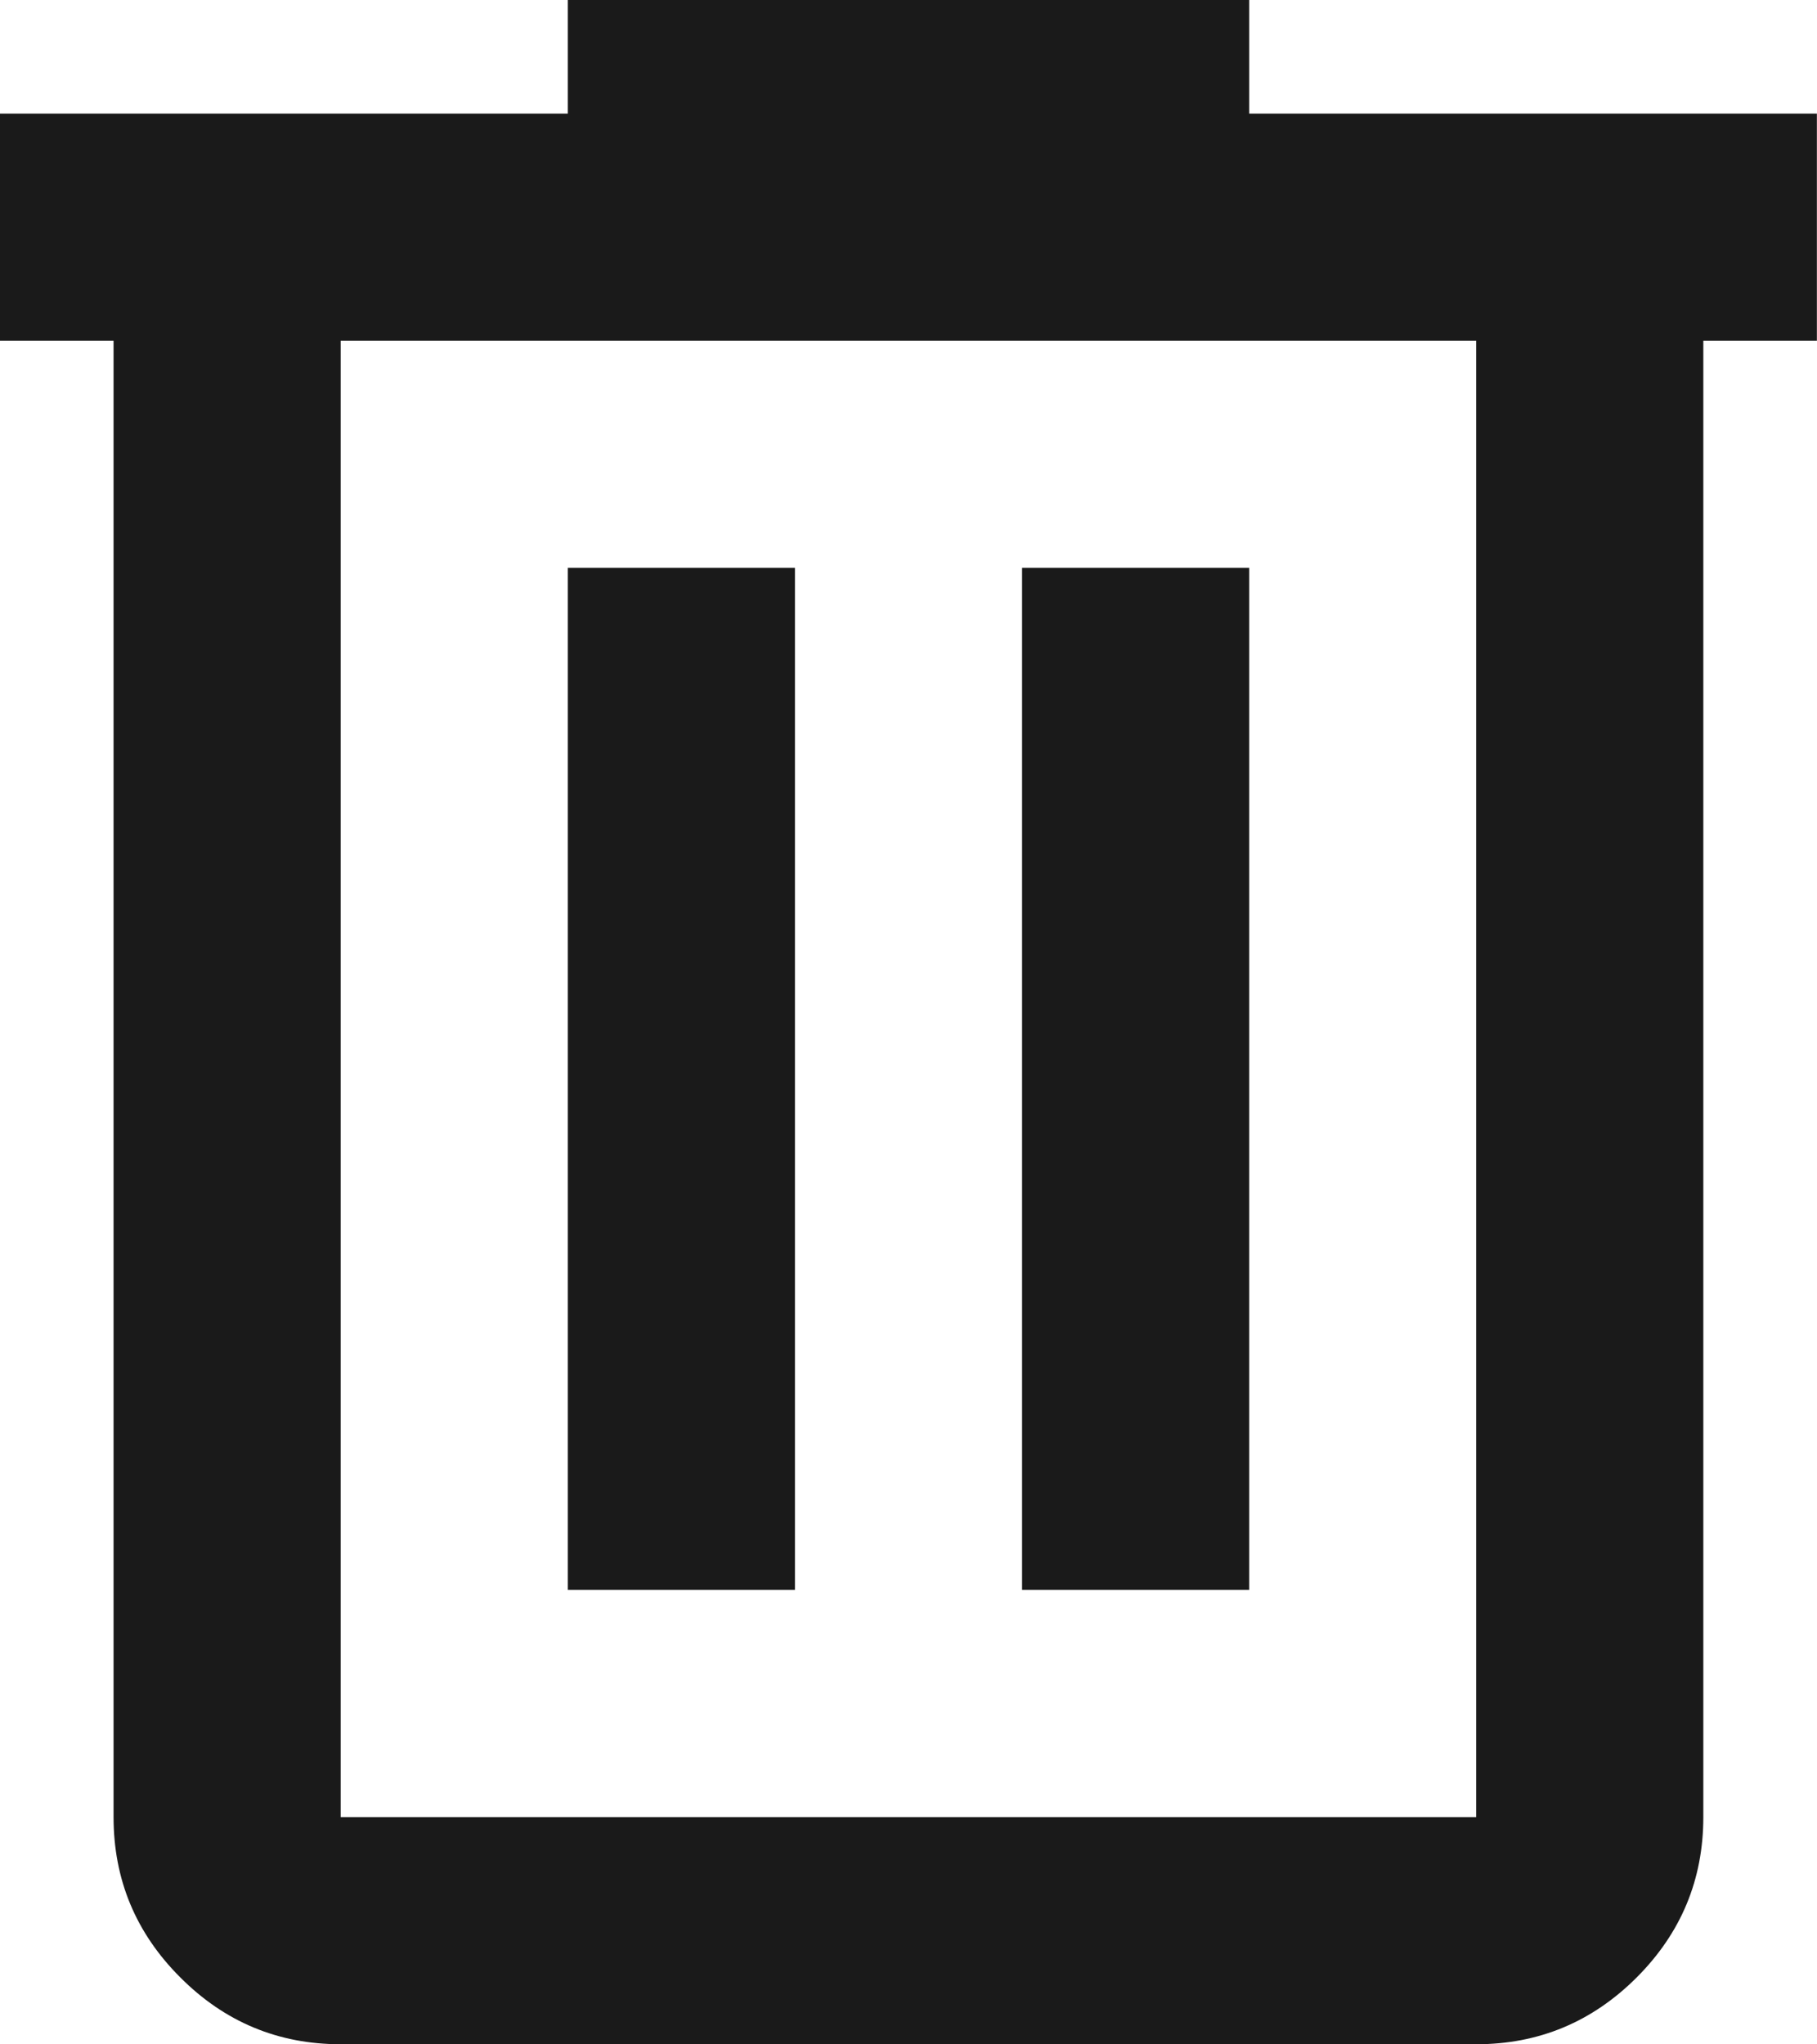 <svg width="16" height="18" viewBox="0 0 16 18" fill="none" xmlns="http://www.w3.org/2000/svg">
<path d="M3 17.999C2.45 17.999 1.979 17.803 1.588 17.411C1.196 17.02 1 16.549 1 15.999V3H0V1H5V-0H11V1H15.999V3H14.999V15.999C14.999 16.549 14.803 17.02 14.412 17.411C14.02 17.803 13.549 17.999 12.999 17.999H3ZM12.999 3H3V15.999H12.999V3ZM5 13.999H7V5H5V13.999ZM9 13.999H11V5H9V13.999Z" fill="#1A1A1A"/>
</svg>
